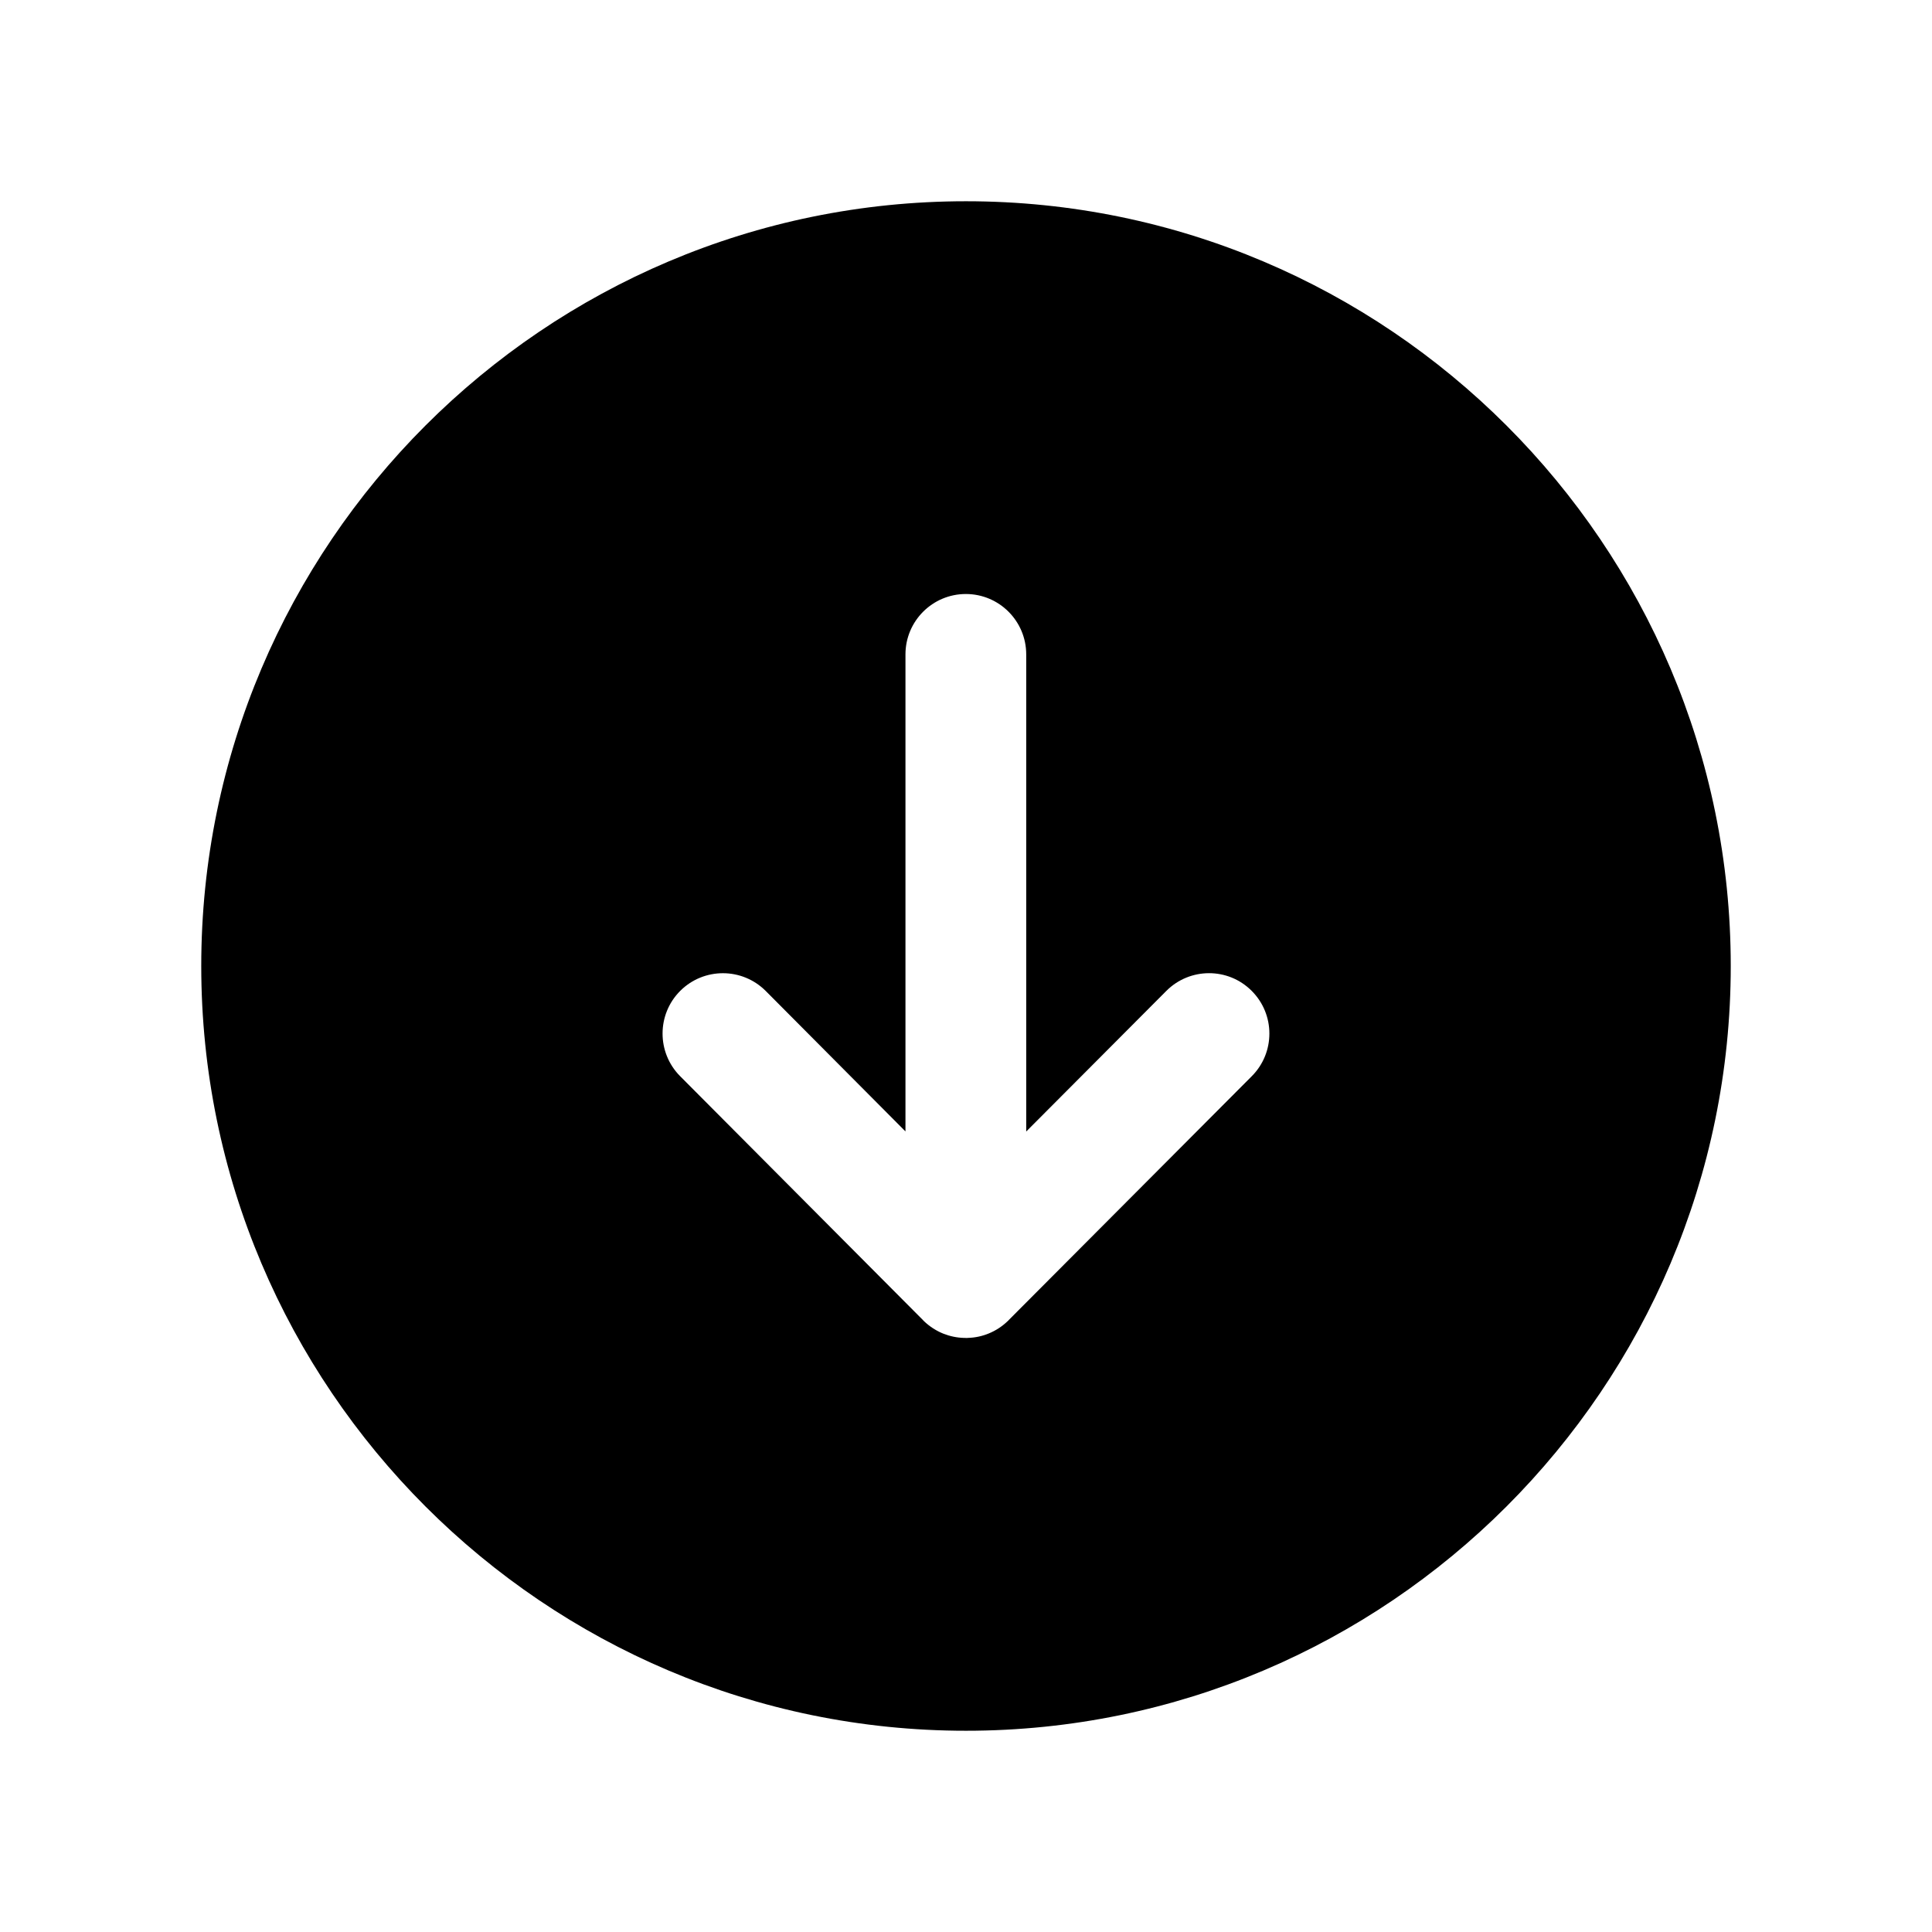 <svg width="24" height="24" viewBox="0 0 24 24" fill="none" xmlns="http://www.w3.org/2000/svg">
<path fill-rule="evenodd" clip-rule="evenodd" d="M15.55 13.369L12.529 16.4C12.529 16.401 12.529 16.401 12.528 16.402C12.528 16.403 12.528 16.401 12.526 16.404L12.525 16.405C12.525 16.405 12.524 16.406 12.523 16.407C12.522 16.408 12.521 16.408 12.522 16.408L12.519 16.411L12.517 16.412L12.515 16.414C12.447 16.479 12.369 16.529 12.287 16.563C12.204 16.598 12.113 16.618 12.019 16.62C12.018 16.62 12.016 16.62 12.015 16.621H11.998C11.992 16.62 11.981 16.618 11.981 16.621C11.98 16.621 11.979 16.62 11.978 16.62C11.886 16.618 11.799 16.599 11.718 16.567C11.631 16.532 11.548 16.479 11.476 16.41C11.475 16.409 11.475 16.408 11.474 16.407H11.473L11.466 16.399L8.449 13.369C8.157 13.075 8.158 12.6 8.451 12.308C8.745 12.016 9.219 12.017 9.512 12.31L11.248 14.055V8.129C11.248 7.715 11.584 7.379 11.998 7.379C12.412 7.379 12.748 7.715 12.748 8.129V14.056L14.488 12.31C14.78 12.017 15.255 12.015 15.548 12.308C15.842 12.601 15.842 13.076 15.55 13.369ZM12 2.5C6.762 2.5 2.5 6.762 2.5 12C2.5 17.238 6.762 21.5 12 21.5C17.238 21.5 21.5 17.238 21.5 12C21.5 6.762 17.238 2.5 12 2.5Z" fill="black"/>
</svg>